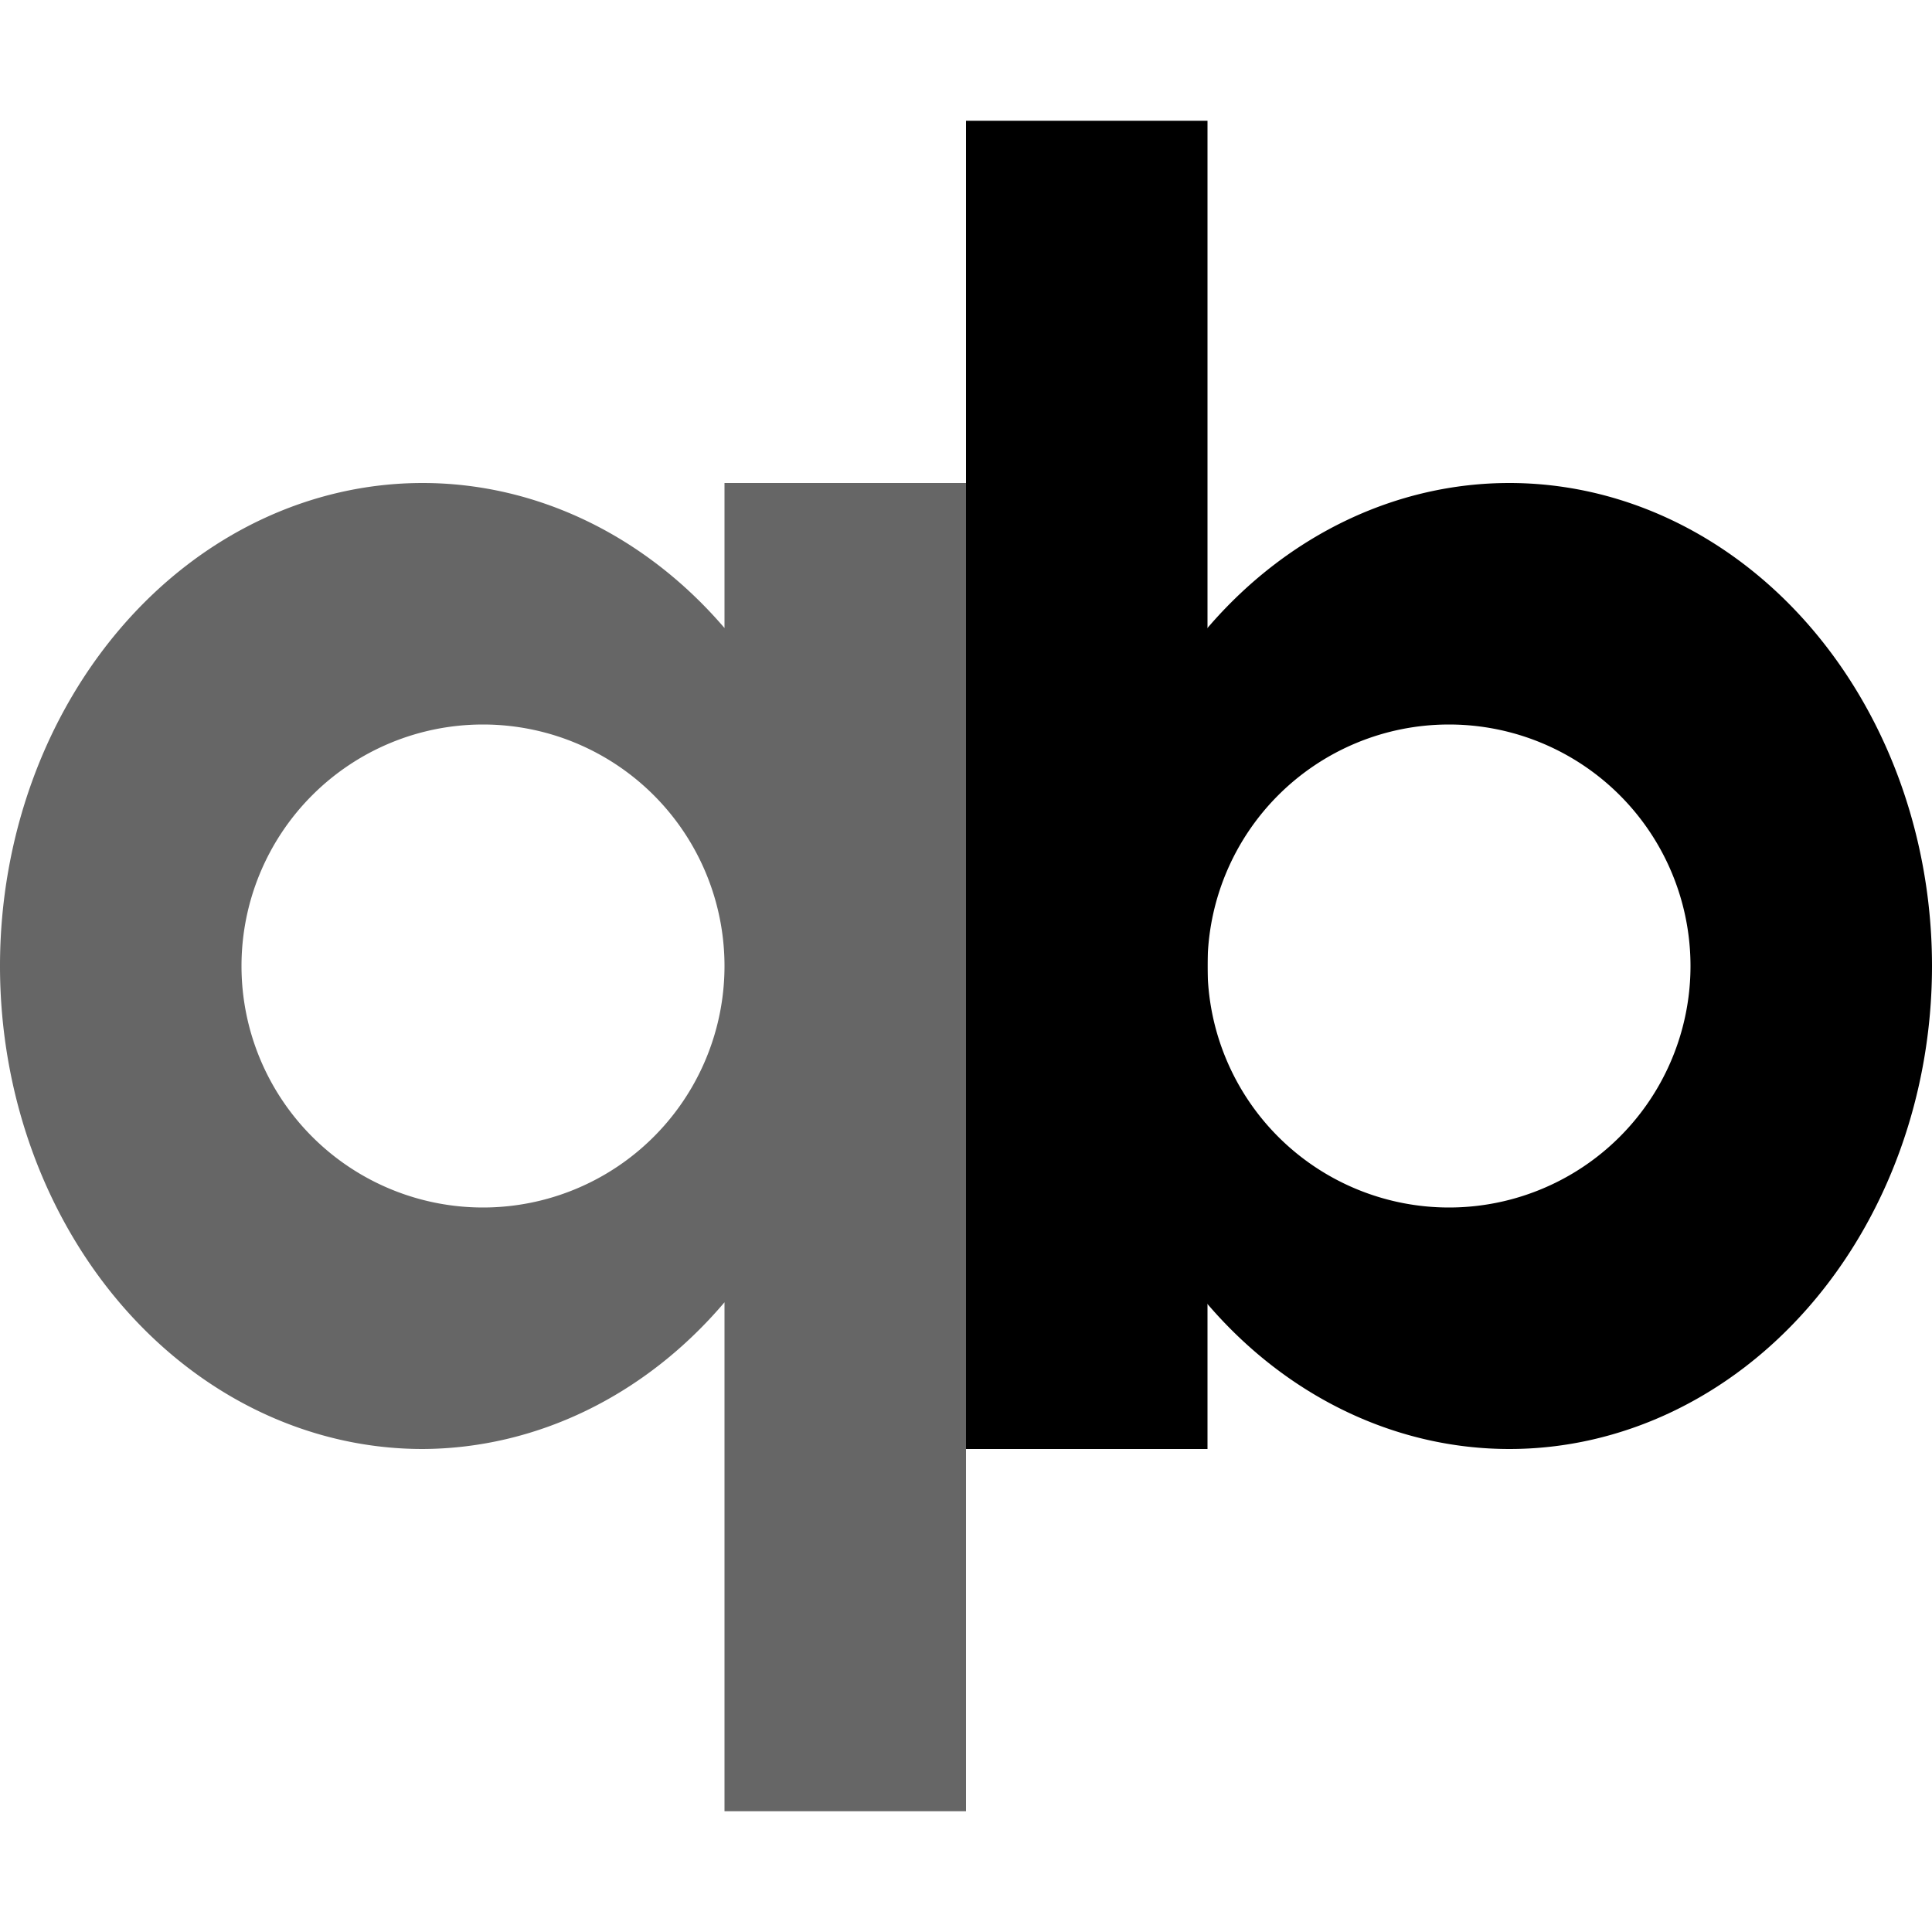 <?xml version="1.0" encoding="UTF-8" standalone="no"?>
<svg
   height="16px"
   viewBox="0 0 16 16"
   width="16px"
   version="1.1"
   id="svg16"
   sodipodi:docname="qbittorrent-symbolic.svg"
   inkscape:version="1.4 (e7c3feb100, 2024-10-09)"
   xmlns:inkscape="http://www.inkscape.org/namespaces/inkscape"
   xmlns:sodipodi="http://sodipodi.sourceforge.net/DTD/sodipodi-0.dtd"
   xmlns="http://www.w3.org/2000/svg"
   xmlns:svg="http://www.w3.org/2000/svg">
  <sodipodi:namedview
     id="namedview1"
     pagecolor="#ffffff"
     bordercolor="#000000"
     borderopacity="0.25"
     inkscape:showpageshadow="2"
     inkscape:pageopacity="0.0"
     inkscape:pagecheckerboard="0"
     inkscape:deskcolor="#d1d1d1"
     showgrid="true"
     inkscape:zoom="1"
     inkscape:cx="37"
     inkscape:cy="10.5"
     inkscape:window-width="1704"
     inkscape:window-height="996"
     inkscape:window-x="0"
     inkscape:window-y="0"
     inkscape:window-maximized="1"
     inkscape:current-layer="svg16">
    <inkscape:grid
       id="grid10"
       units="px"
       originx="0"
       originy="0"
       spacingx="1"
       spacingy="1"
       empcolor="#0099e5"
       empopacity="0.302"
       color="#0099e5"
       opacity="0.149"
       empspacing="5"
       enabled="true"
       visible="true" />
  </sodipodi:namedview>
  <defs
     id="defs16">
    <rect
       x="0"
       y="0"
       width="16"
       height="16"
       id="rect10" />
    <rect
       x="0"
       y="0"
       width="14.643"
       height="17.6"
       id="rect9" />
  </defs>
  <filter
     id="a"
     height="1"
     width="1"
     x="0"
     y="0">
    <feColorMatrix
       color-interpolation-filters="sRGB"
       values="0 0 0 0 1 0 0 0 0 1 0 0 0 0 1 0 0 0 1 0"
       id="feColorMatrix1" />
  </filter>
  <mask
     id="b">
    <g
       filter="url(#a)"
       id="g1">
      <rect
         fill-opacity="0.1"
         height="19.2"
         width="19.2"
         x="-1.6"
         y="-1.6"
         id="rect1" />
    </g>
  </mask>
  <clipPath
     id="c">
    <rect
       height="152"
       width="192"
       id="rect2" />
  </clipPath>
  <mask
     id="d">
    <g
       filter="url(#a)"
       id="g3">
      <rect
         fill-opacity="0.1"
         height="19.2"
         width="19.2"
         x="-1.6"
         y="-1.6"
         id="rect3" />
    </g>
  </mask>
  <clipPath
     id="e">
    <path
       d="m 0 20 h 110 v 124 h -110 z m 0 0"
       id="path3" />
  </clipPath>
  <clipPath
     id="f">
    <rect
       height="152"
       width="192"
       id="rect4" />
  </clipPath>
  <mask
     id="g">
    <g
       filter="url(#a)"
       id="g5">
      <rect
         fill-opacity="0.1"
         height="19.2"
         width="19.2"
         x="-1.6"
         y="-1.6"
         id="rect5" />
    </g>
  </mask>
  <clipPath
     id="h">
    <rect
       height="152"
       width="192"
       id="rect6" />
  </clipPath>
  <mask
     id="i">
    <g
       filter="url(#a)"
       id="g7">
      <rect
         fill-opacity="0.6"
         height="19.2"
         width="19.2"
         x="-1.6"
         y="-1.6"
         id="rect7" />
    </g>
  </mask>
  <clipPath
     id="j">
    <rect
       height="152"
       width="192"
       id="rect8" />
  </clipPath>
  <g
     mask="url(#b)"
     id="g9">
    <g
       clip-path="url(#c)"
       transform="matrix(1 0 0 1 -168 -16)"
       id="g8">
      <path
         d="m 72 26 c -29.824 0 -54 24.176 -54 54 c 0.008 0.391 0.023 0.781 0.043 1.172 c 0.453 -29.484 24.469 -53.152 53.957 -53.172 c 29.355 0.016 53.32 23.48 53.957 52.828 c 0.016 -0.277 0.031 -0.551 0.043 -0.828 c 0 -29.824 -24.176 -54 -54 -54 z m 0 0"
         id="path8" />
    </g>
  </g>
  <g
     mask="url(#d)"
     id="g12">
    <g
       clip-path="url(#f)"
       transform="matrix(1 0 0 1 -168 -16)"
       id="g11">
      <path
         d="m -626.011 393.551 v 56"
         fill="none"
         stroke="#000000"
         stroke-width="8"
         transform="matrix(1 0 0 1 690.011 -331.551)"
         id="path9" />
      <g
         clip-path="url(#e)"
         id="g10">
        <path
           d="m -626.011 413.551 c 0 8.836 -7.164 16 -16 16 c -8.836 0 -16 -7.164 -16 -16 c 0 -8.836 7.164 -16 16 -16 c 8.836 0 16 7.164 16 16 z m 0 0"
           fill="none"
           stroke="#000000"
           stroke-width="8"
           transform="matrix(1 0 0 1 690.011 -331.551)"
           id="path10" />
      </g>
    </g>
  </g>
  <g
     mask="url(#g)"
     id="g14"
     inkscape:label="g14">
    <g
       clip-path="url(#h)"
       fill="none"
       stroke="#000000"
       stroke-width="8"
       transform="matrix(1 0 0 1 -168 -16)"
       id="g13">
      <path
         d="m -610.011 377.551 v 56"
         transform="matrix(1 0 0 1 690.011 -331.551)"
         id="path12" />
      <path
         d="m -578.011 413.551 c 0 8.836 -7.164 16 -16 16 c -8.836 0 -16 -7.164 -16 -16 c 0 -8.836 7.164 -16 16 -16 c 8.836 0 16 7.164 16 16 z m 0 0"
         transform="matrix(1 0 0 1 690.011 -331.551)"
         id="path13" />
    </g>
  </g>
  <rect
     style="opacity:1;fill:#000000"
     id="rect11"
     width="2"
     height="11"
     x="8"
     y="1" />
  <path
     id="rect12"
     style="opacity:0.6;fill:#000000"
     d="M 3.5 4 A 3.5 4 0 0 0 0 8 A 3.5 4 0 0 0 3.5 12 A 3.5 4 0 0 0 6 10.785 L 6 15 L 8 15 L 8 4 L 6 4 L 6 5.201 A 3.5 4 0 0 0 3.5 4 z M 4 6 A 2 2 0 0 1 6 8 A 2 2 0 0 1 4 10 A 2 2 0 0 1 2 8 A 2 2 0 0 1 4 6 z " />
  <path
     id="path14"
     style="opacity:1;fill:#000000;stroke-width:1.08"
     d="M 12.5,4 A 3.5,4 0 0 0 9,8 3.5,4 0 0 0 12.5,12 3.5,4 0 0 0 16,8 3.5,4 0 0 0 12.5,4 Z M 12,6 a 2,2 0 0 1 2,2 2,2 0 0 1 -2,2 2,2 0 0 1 -2,-2 2,2 0 0 1 2,-2 z" />
</svg>
